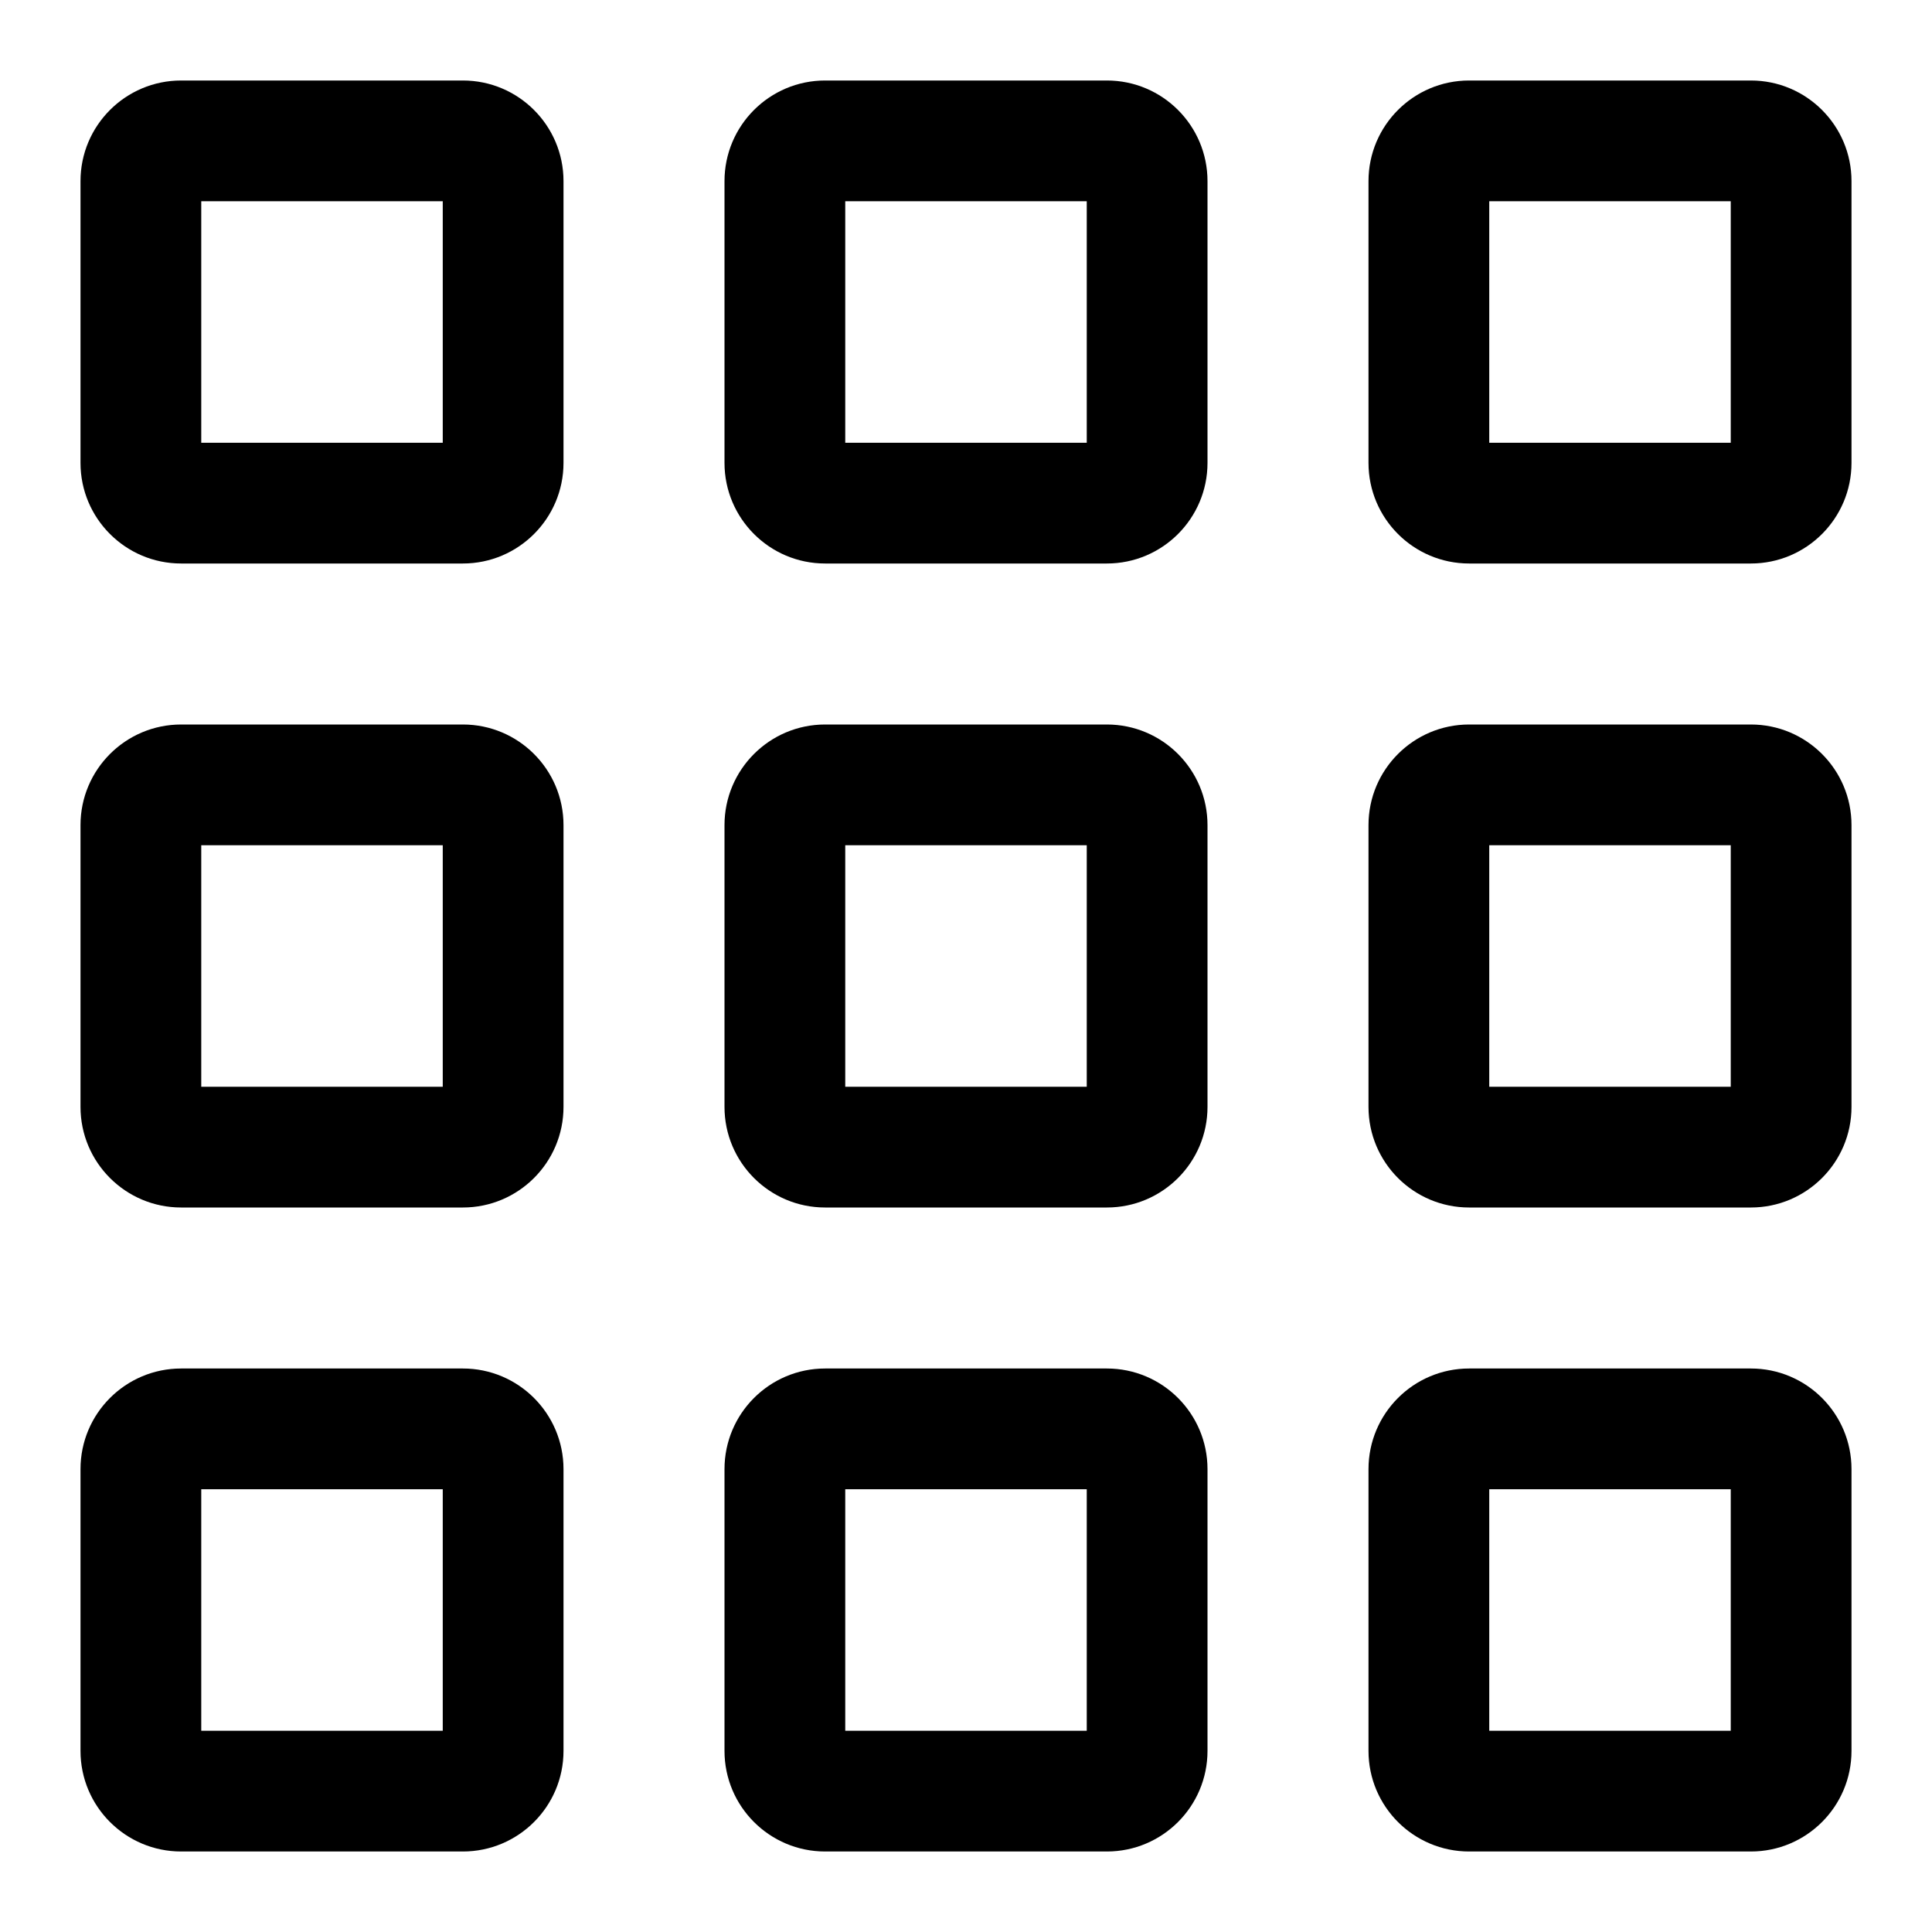 <svg viewBox="0 0 24 24" width="24" height="24" fill="black" xmlns="http://www.w3.org/2000/svg">
 <g transform="translate(1, 1)">
  <path d="M0 1.25C0 0.56 0.56 0 1.25 0L4.75 0C5.44 0 6 0.56 6 1.25L6 4.75C6 5.44 5.44 6 4.75 6L1.25 6C0.56 6 0 5.44 0 4.75L0 1.25ZM1.5 1.5L1.5 4.5L4.5 4.5L4.5 1.5L1.5 1.5Z" fill-rule="EVENODD"></path>
  <path d="M8 1.25C8 0.56 8.56 0 9.25 0L12.75 0C13.44 0 14 0.56 14 1.25L14 4.75C14 5.44 13.44 6 12.75 6L9.25 6C8.56 6 8 5.44 8 4.75L8 1.25ZM9.5 1.5L9.5 4.5L12.5 4.5L12.5 1.5L9.5 1.5Z" fill-rule="EVENODD"></path>
  <path d="M16 1.25C16 0.56 16.56 0 17.25 0L20.75 0C21.44 0 22 0.56 22 1.25L22 4.75C22 5.44 21.44 6 20.75 6L17.25 6C16.56 6 16 5.44 16 4.75L16 1.25ZM17.5 1.5L17.5 4.5L20.5 4.5L20.5 1.5L17.5 1.5Z" fill-rule="EVENODD"></path>
  <path d="M0 9.25C0 8.56 0.56 8 1.25 8L4.75 8C5.44 8 6 8.56 6 9.25L6 12.75C6 13.44 5.44 14 4.75 14L1.25 14C0.56 14 0 13.44 0 12.75L0 9.25ZM1.5 9.5L1.5 12.5L4.5 12.5L4.5 9.5L1.5 9.5Z" fill-rule="EVENODD"></path>
  <path d="M8 9.25C8 8.56 8.56 8 9.25 8L12.75 8C13.44 8 14 8.56 14 9.25L14 12.75C14 13.44 13.44 14 12.75 14L9.25 14C8.56 14 8 13.44 8 12.75L8 9.25ZM9.5 9.5L9.5 12.5L12.5 12.5L12.5 9.5L9.5 9.5Z" fill-rule="EVENODD"></path>
  <path d="M16 9.25C16 8.56 16.56 8 17.25 8L20.75 8C21.44 8 22 8.56 22 9.25L22 12.75C22 13.44 21.44 14 20.75 14L17.25 14C16.56 14 16 13.44 16 12.75L16 9.25ZM17.5 9.5L17.5 12.5L20.5 12.5L20.5 9.5L17.5 9.5Z" fill-rule="EVENODD"></path>
  <path d="M0 17.25C0 16.56 0.56 16 1.25 16L4.75 16C5.44 16 6 16.56 6 17.25L6 20.75C6 21.44 5.44 22 4.75 22L1.25 22C0.56 22 0 21.44 0 20.75L0 17.25ZM1.5 17.5L1.5 20.5L4.5 20.5L4.5 17.5L1.5 17.5Z" fill-rule="EVENODD"></path>
  <path d="M8 17.25C8 16.56 8.56 16 9.25 16L12.75 16C13.44 16 14 16.56 14 17.25L14 20.75C14 21.44 13.44 22 12.75 22L9.25 22C8.56 22 8 21.44 8 20.75L8 17.25ZM9.5 17.5L9.5 20.5L12.5 20.5L12.5 17.5L9.5 17.5Z" fill-rule="EVENODD"></path>
  <path d="M16 17.25C16 16.56 16.56 16 17.25 16L20.75 16C21.44 16 22 16.56 22 17.25L22 20.75C22 21.44 21.44 22 20.75 22L17.25 22C16.56 22 16 21.44 16 20.75L16 17.25ZM17.5 17.5L17.5 20.5L20.5 20.5L20.5 17.5L17.5 17.5Z" fill-rule="EVENODD"></path>
 </g>
</svg>
